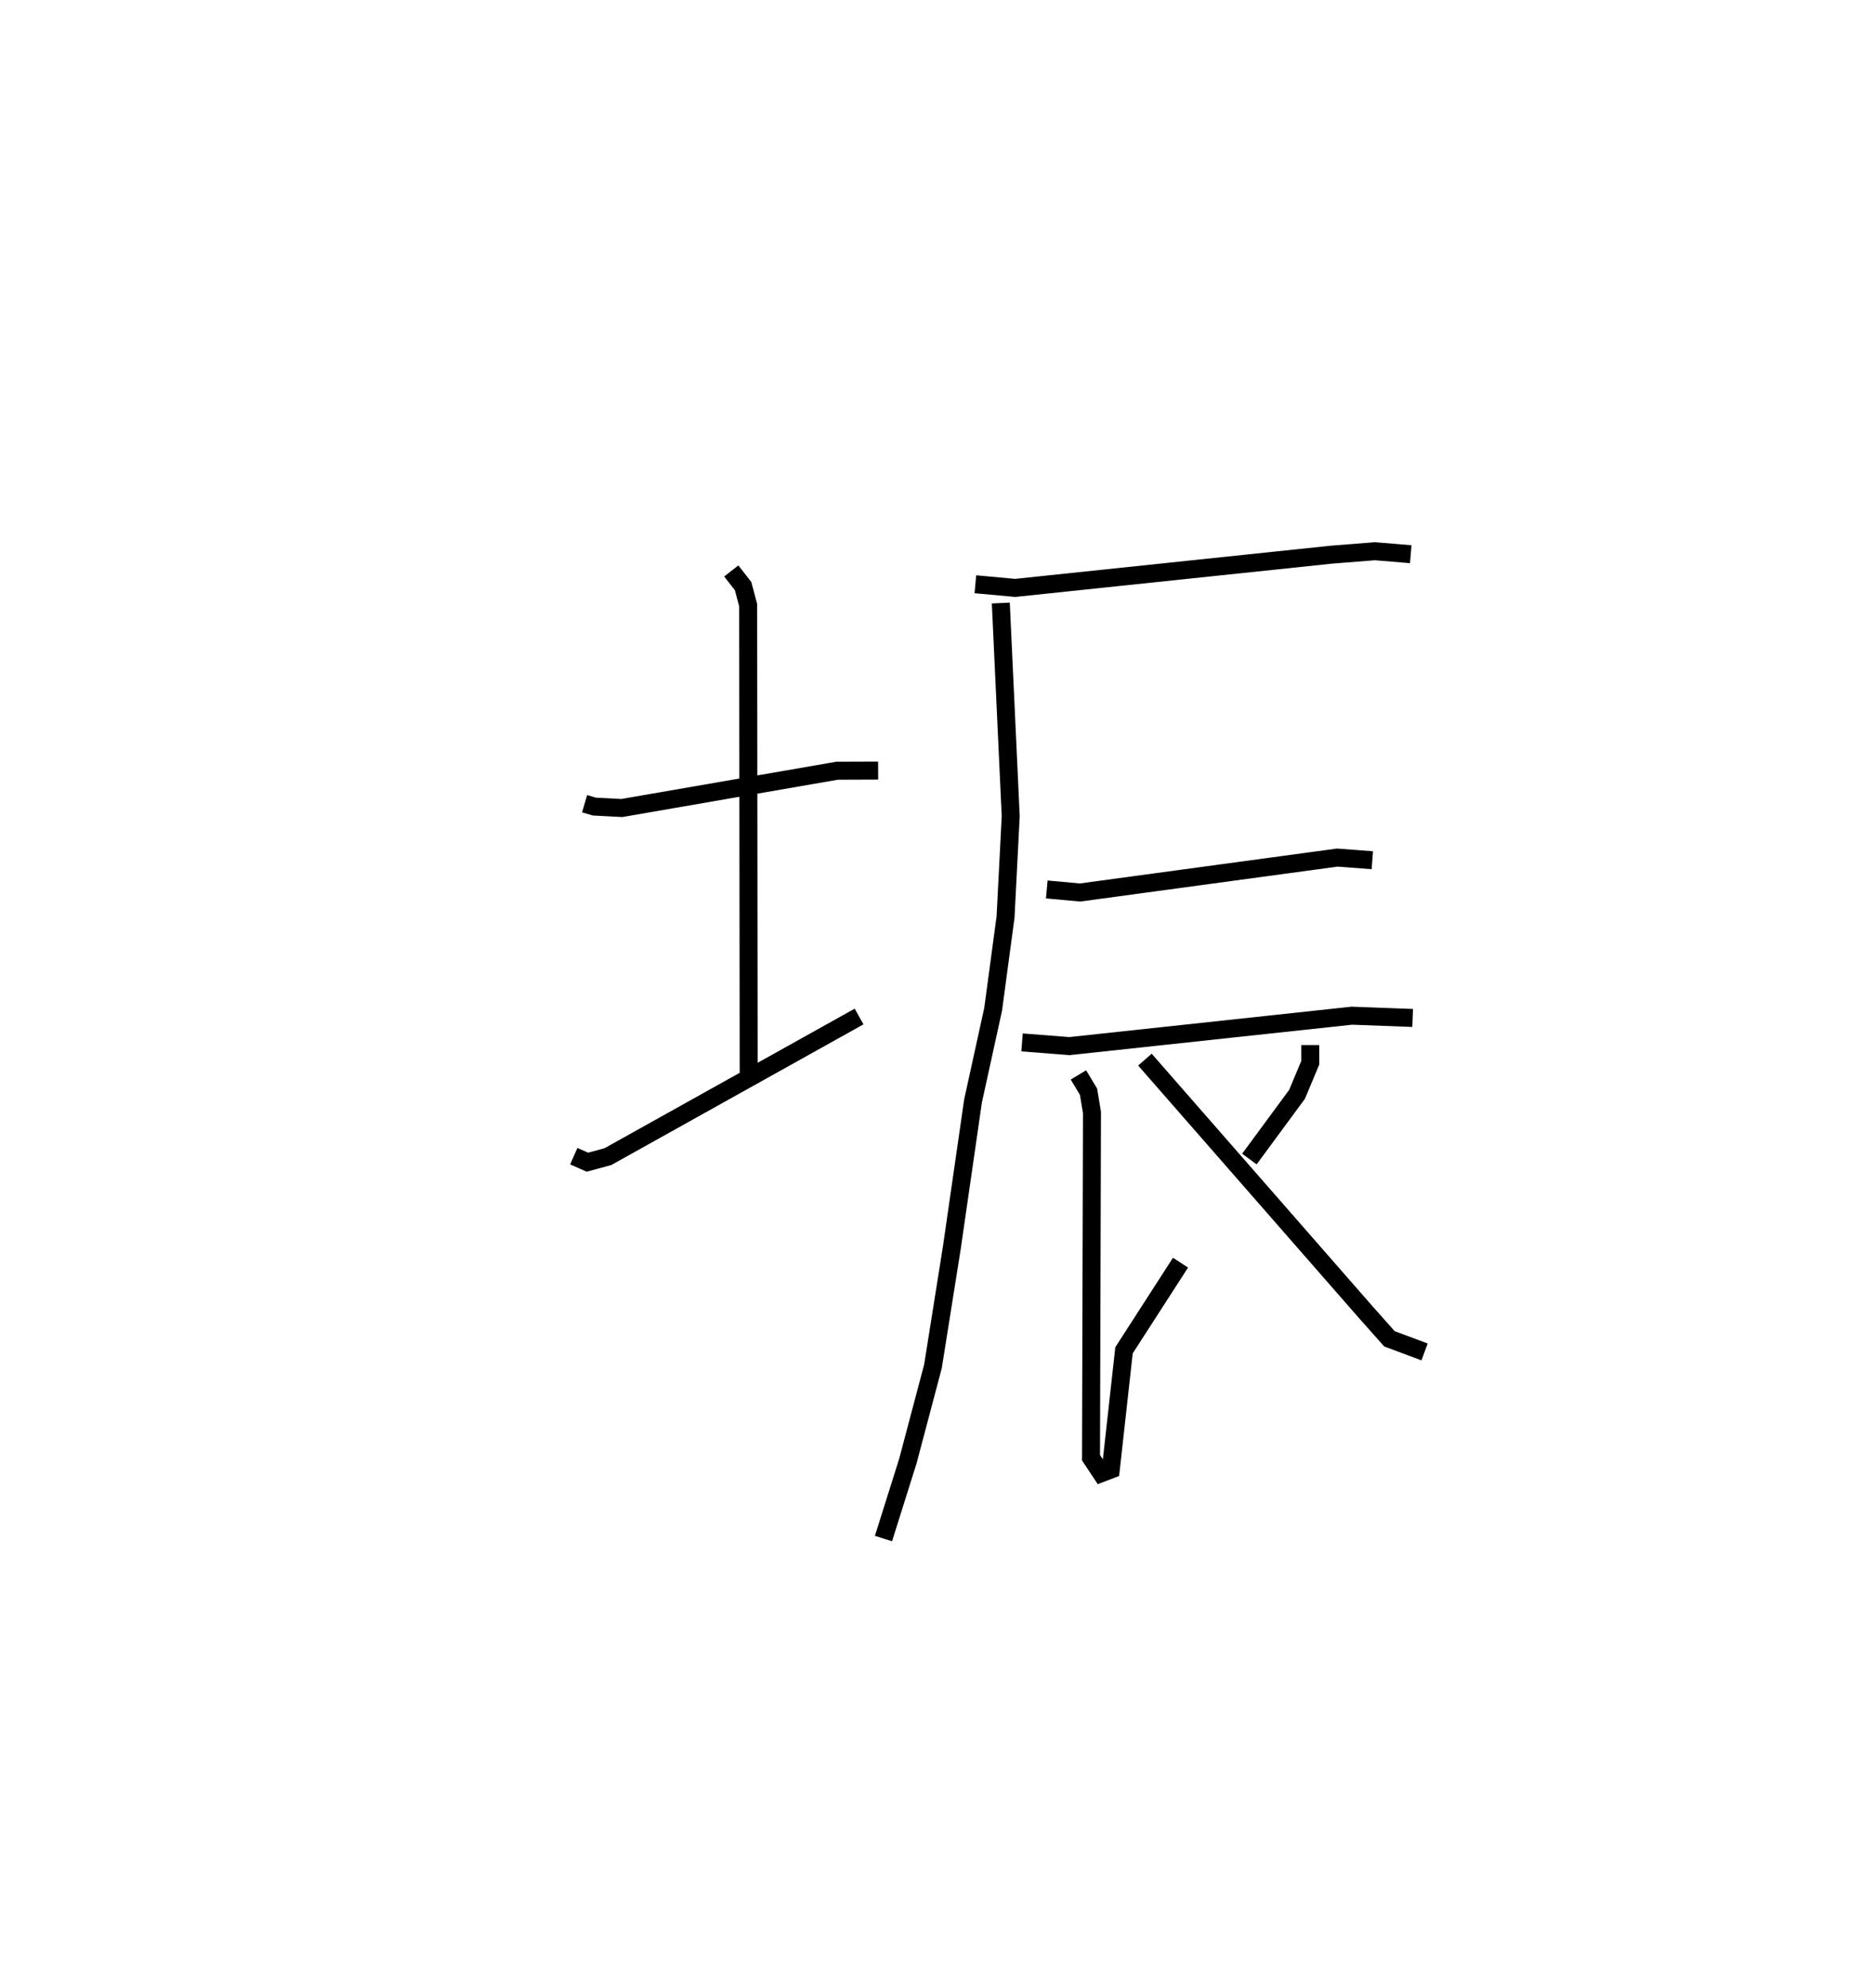 <?xml version="1.0" encoding="utf-8" ?>
<svg baseProfile="full" height="110.539" version="1.1" width="104.232" xmlns="http://www.w3.org/2000/svg" xmlns:ev="http://www.w3.org/2001/xml-events" xmlns:xlink="http://www.w3.org/1999/xlink"><defs /><rect fill="white" height="110.539" width="104.232" x="0" y="0" /><path d="M25,25 m0.0,0.0 m7.516,19.685 l0.538,0.158 1.533,0.081 l11.974,-2.074 2.281,-0.008 m-8.169,-11.099 l0.658,0.843 0.282,1.061 l0.029,26.497 m-9.728,4.136 l0.758,0.335 1.141,-0.31 l13.969,-7.79 m6.469,-24.032 l2.212,0.203 17.593,-1.848 l2.417,-0.191 1.993,0.166 m-22.801,2.715 l0.551,11.853 -0.288,5.608 l-0.689,5.123 -1.119,5.098 l-1.178,8.152 -1.05,6.601 l-1.395,5.265 -1.358,4.312 m9.083,-36.088 l1.851,0.169 14.304,-1.941 l1.952,0.146 m-19.483,10.13 l2.637,0.205 15.708,-1.691 l3.381,0.126 m-18.59,3.168 l0.561,0.932 0.193,1.155 l-0.054,19.194 0.571,0.861 l0.529,-0.203 0.736,-6.631 l3.142,-4.871 m7.215,-12.098 l0.001,0.986 -0.734,1.753 l-2.651,3.598 m-5.81,-5.527 l12.268,14.024 1.331,1.497 l1.955,0.73 " fill="none" stroke="black" stroke-width="1" /></svg>